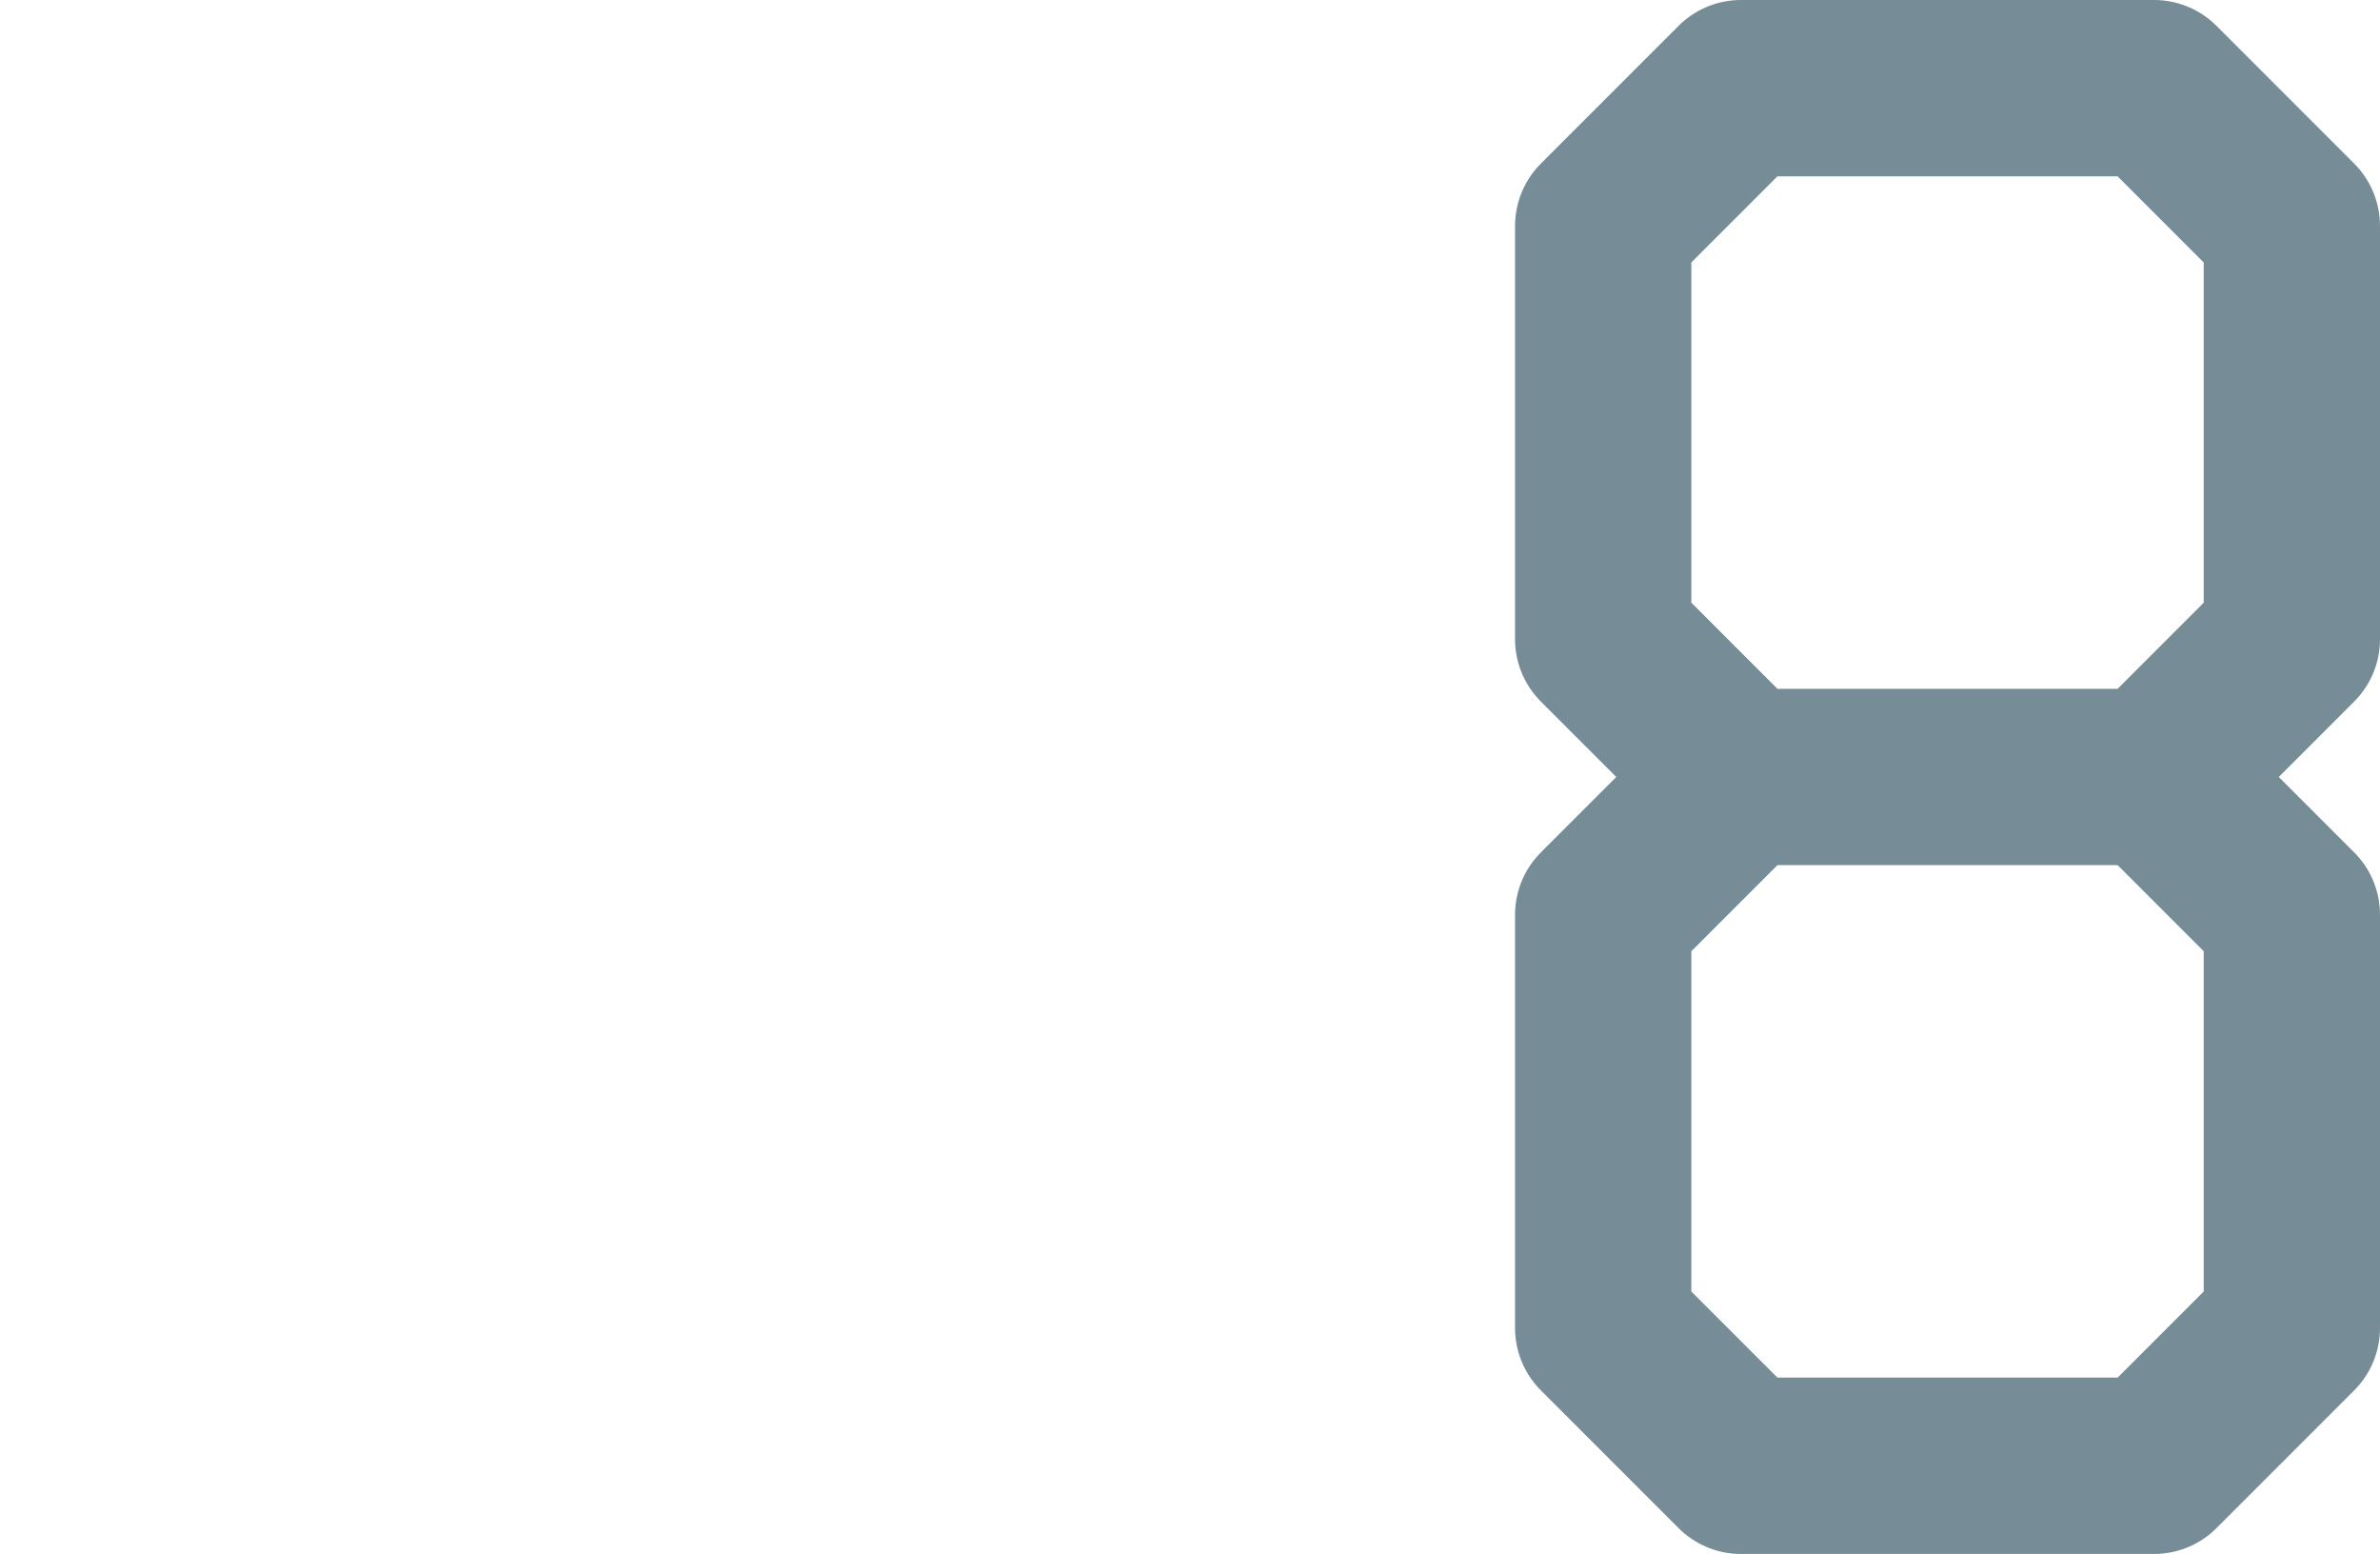 <?xml version="1.0" encoding="UTF-8"?>

<svg xmlns="http://www.w3.org/2000/svg" version="1.2" baseProfile="tiny" xml:space="preserve" style="shape-rendering:geometricPrecision; fill-rule:evenodd;" width="4.32mm" height="2.82mm" viewBox="-0.16 -1.41 4.32 2.82">
  <title>SOUNDG48</title>
  <desc>for deep soundings, greater than safety depth</desc>
  <rect style="stroke:black;stroke-width:0.32;display:none;" fill="none" x="2.75" y="-1.25" height="2.5" width="1.25"/>
  <rect style="stroke:blue;stroke-width:0.32;display:none;" fill="none" x="0" y="-1.25" height="2.5" width="4"/>
  <path d=" M 3.75,-1.25 L 3,-1.25 L 2.75,-1 L 2.75,-0.25 L 3,0 L 3.75,0 L 4,-0.25 L 4,-1 L 3.75,-1.25" style="stroke-linecap:round;stroke-linejoin:round;fill:none;stroke:#768C97;" stroke-width="0.32" />
  <path d=" M 3,0 L 2.75,0.25 L 2.75,1 L 3,1.25 L 3.75,1.25 L 4,1 L 4,0.25 L 3.75,0" style="stroke-linecap:round;stroke-linejoin:round;fill:none;stroke:#768C97;" stroke-width="0.32" />
  <circle style="stroke:red;stroke-width:0.64;display:none;" fill="none" cx="0" cy="0" r="1"/>
</svg>
